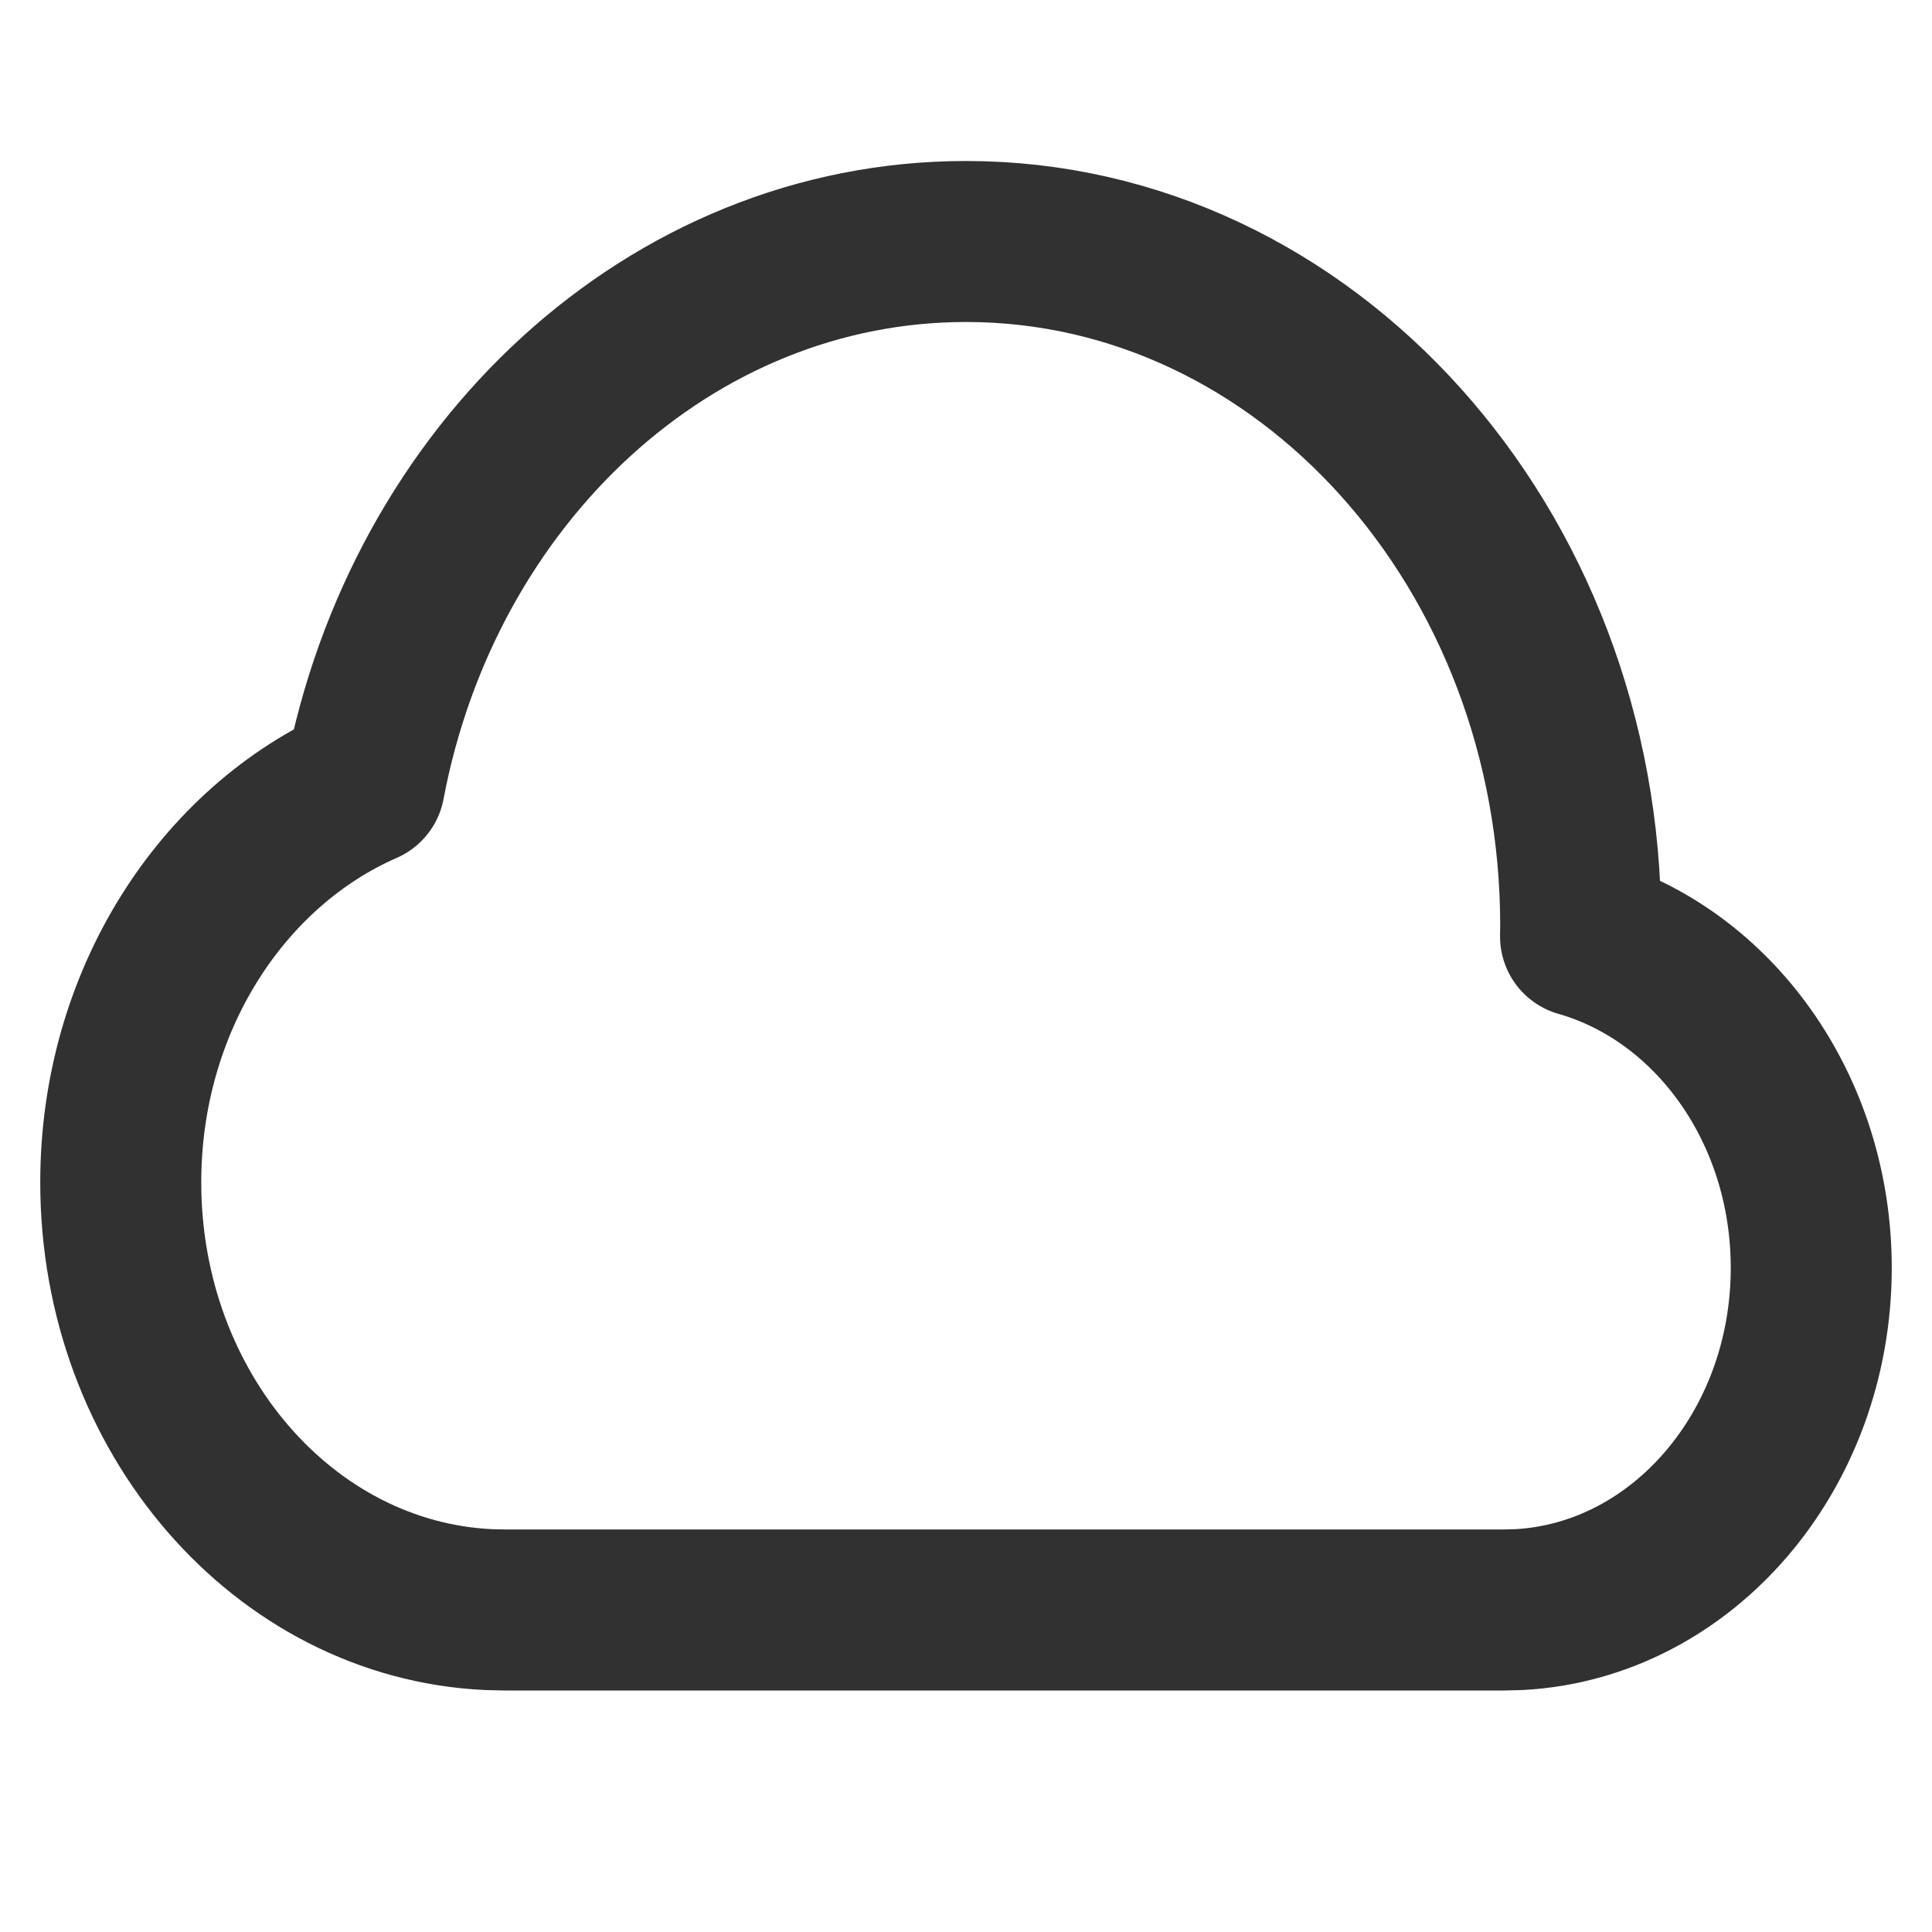 <?xml version="1.0" encoding="UTF-8"?>
<svg xmlns="http://www.w3.org/2000/svg" xmlns:xlink="http://www.w3.org/1999/xlink" width="24px" height="24px" viewBox="0 0 24 24" version="1.1">
  <title>bbpd_ic_profile_time</title>
  <g id="ic_profile_time" stroke="none" stroke-width="1" fill="none" fill-rule="evenodd" stroke-linejoin="round">
    <g id="1" transform="translate(1.5, 2.5)" stroke="#313131" stroke-width="2">
      <path d="" id="路径-20" stroke-linecap="round"/>
      <path d="M17.372,17.495 C19.393,17.384 21,15.526 21,13.25 C21,11.269 19.782,9.604 18.134,9.133 L18.136,9 C18.136,4.306 14.717,0.5 10.5,0.5 C6.824,0.5 3.755,3.391 3.027,7.241 C1.255,8.016 0,9.939 0,12.188 C0,15.044 2.026,17.374 4.566,17.495 L4.773,17.5 L17.182,17.5 L17.372,17.495 Z" id="路径"/>
    </g>
  </g>
</svg>
